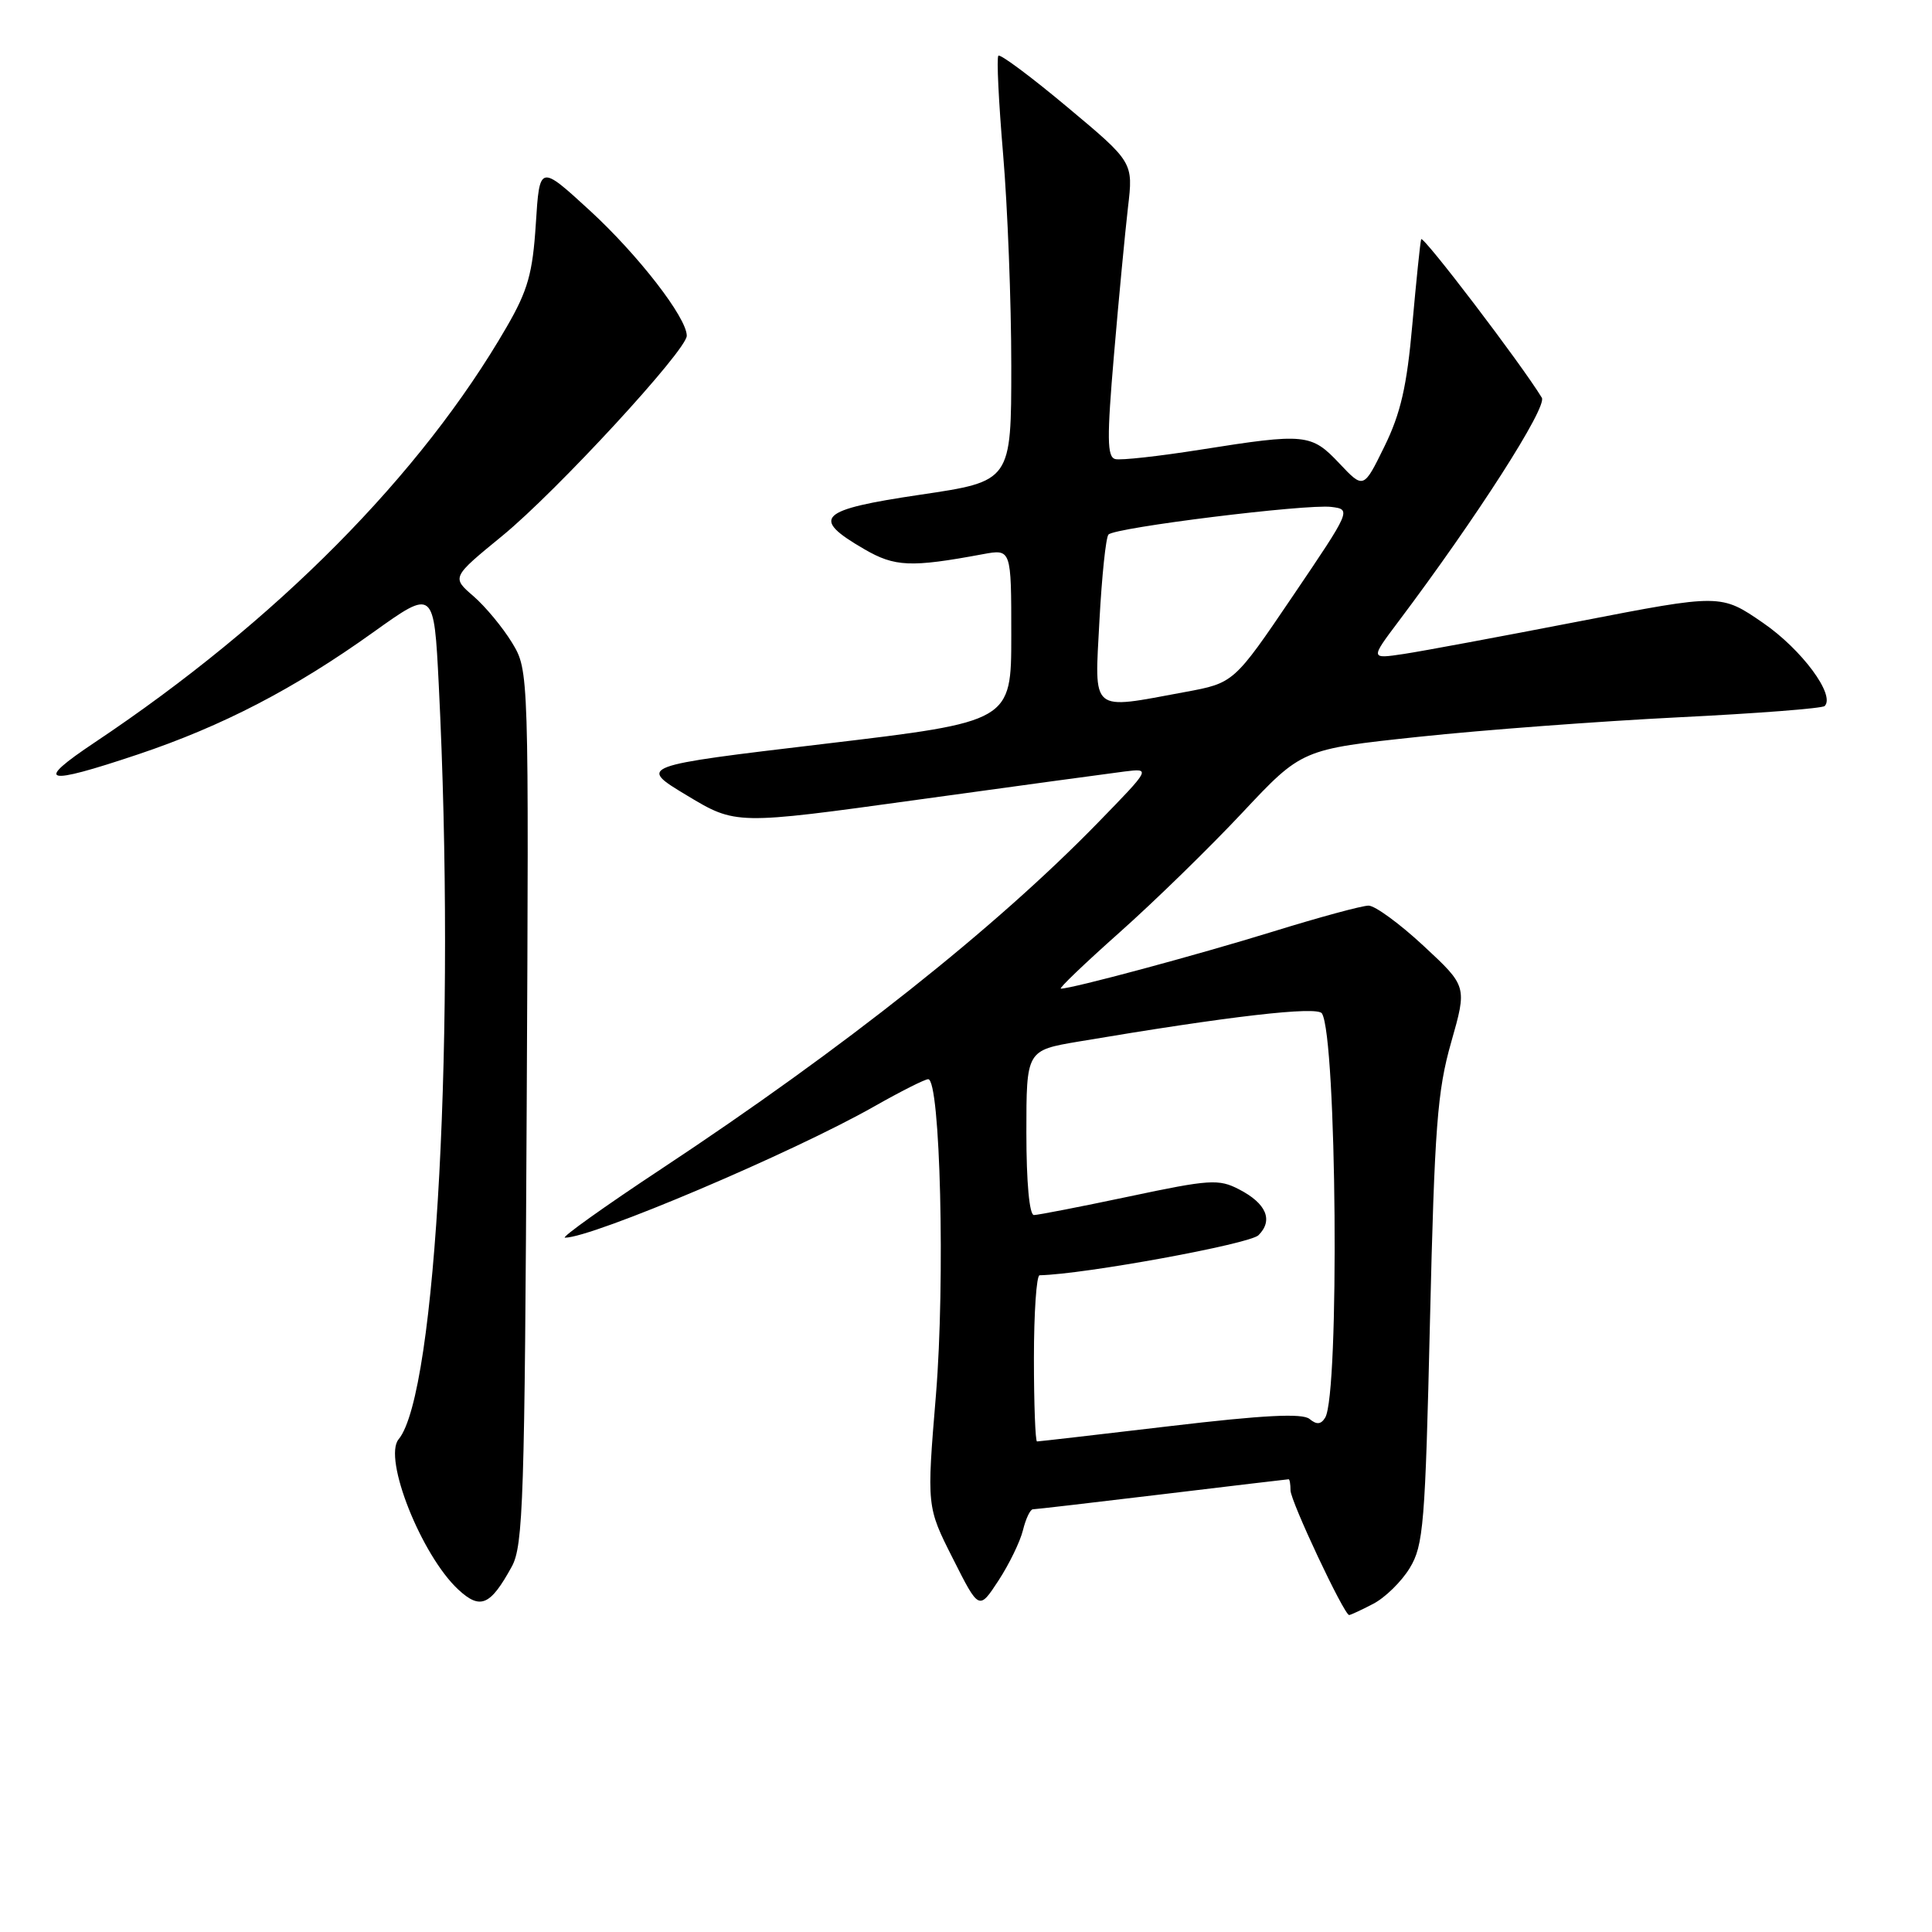 <?xml version="1.0" encoding="UTF-8" standalone="no"?>
<!DOCTYPE svg PUBLIC "-//W3C//DTD SVG 1.1//EN" "http://www.w3.org/Graphics/SVG/1.1/DTD/svg11.dtd" >
<svg xmlns="http://www.w3.org/2000/svg" xmlns:xlink="http://www.w3.org/1999/xlink" version="1.1" viewBox="0 0 256 256">
 <g >
 <path fill="currentColor"
d=" M 181.95 212.52 C 183.52 211.71 185.70 209.58 186.80 207.77 C 188.62 204.78 188.85 202.00 189.48 175.00 C 190.09 149.33 190.45 144.54 192.29 138.10 C 194.40 130.69 194.40 130.69 188.65 125.35 C 185.49 122.41 182.20 120.00 181.34 120.00 C 180.48 120.00 174.77 121.55 168.64 123.45 C 158.57 126.56 142.07 131.00 140.57 131.00 C 140.24 131.00 143.75 127.64 148.36 123.54 C 152.98 119.43 160.30 112.29 164.63 107.67 C 172.50 99.28 172.50 99.28 188.00 97.63 C 196.53 96.72 211.98 95.57 222.35 95.05 C 232.72 94.54 241.47 93.87 241.78 93.55 C 243.22 92.11 238.74 86.06 233.62 82.54 C 228.03 78.69 228.03 78.69 209.26 82.33 C 198.94 84.33 188.49 86.28 186.03 86.65 C 181.57 87.32 181.57 87.32 185.26 82.41 C 195.68 68.56 205.05 53.93 204.30 52.70 C 201.57 48.21 188.49 31.05 188.31 31.70 C 188.18 32.14 187.66 37.23 187.14 43.02 C 186.42 51.19 185.59 54.79 183.44 59.17 C 180.68 64.80 180.68 64.80 177.47 61.40 C 173.75 57.46 172.98 57.38 159.09 59.58 C 153.59 60.45 148.50 61.02 147.78 60.83 C 146.69 60.56 146.66 58.08 147.61 47.00 C 148.24 39.58 149.08 30.80 149.46 27.50 C 150.17 21.50 150.17 21.50 141.45 14.21 C 136.66 10.20 132.54 7.13 132.29 7.38 C 132.04 7.62 132.33 13.52 132.92 20.47 C 133.51 27.42 134.00 40.01 134.00 48.44 C 134.00 63.77 134.00 63.77 121.96 65.55 C 108.45 67.55 107.35 68.61 114.51 72.76 C 118.57 75.12 120.67 75.21 130.25 73.43 C 134.00 72.74 134.00 72.74 134.00 84.18 C 134.00 95.62 134.00 95.62 109.27 98.56 C 84.54 101.50 84.54 101.50 91.02 105.40 C 97.50 109.30 97.50 109.30 121.50 105.98 C 134.70 104.16 147.07 102.47 149.00 102.23 C 152.50 101.80 152.50 101.80 145.50 108.99 C 131.89 122.97 111.86 138.86 87.67 154.86 C 80.07 159.88 74.31 164.00 74.86 164.00 C 78.51 164.00 105.02 152.75 115.85 146.60 C 119.34 144.62 122.55 143.00 122.99 143.00 C 124.60 143.00 125.25 169.77 124.02 184.80 C 122.79 199.65 122.79 199.65 126.26 206.51 C 129.72 213.38 129.72 213.38 132.30 209.44 C 133.72 207.27 135.18 204.26 135.55 202.75 C 135.92 201.24 136.51 200.00 136.86 199.99 C 137.21 199.99 144.93 199.09 154.00 198.00 C 163.07 196.91 170.61 196.01 170.75 196.01 C 170.89 196.00 171.00 196.67 171.00 197.48 C 171.00 198.91 178.10 214.00 178.77 214.00 C 178.95 214.00 180.38 213.34 181.95 212.52 Z  M 67.82 207.57 C 69.33 204.81 69.53 198.66 69.79 146.68 C 70.08 88.86 70.08 88.86 67.86 85.18 C 66.63 83.16 64.33 80.38 62.74 79.00 C 59.84 76.50 59.84 76.50 66.56 71.00 C 73.74 65.12 91.00 46.40 91.00 44.49 C 91.00 42.09 84.56 33.78 78.16 27.90 C 71.50 21.79 71.50 21.79 71.00 29.65 C 70.58 36.21 69.95 38.46 67.15 43.30 C 55.80 62.94 36.59 82.32 12.56 98.37 C 4.46 103.78 5.78 104.15 18.29 99.96 C 29.49 96.20 38.99 91.27 49.47 83.77 C 57.50 78.03 57.50 78.03 58.14 90.77 C 60.41 136.25 57.83 184.68 52.82 190.71 C 50.73 193.23 55.84 206.09 60.73 210.63 C 63.65 213.33 64.97 212.77 67.82 207.57 Z  M 137.00 180.00 C 137.00 173.95 137.34 168.99 137.75 168.98 C 143.71 168.85 165.59 164.84 166.76 163.67 C 168.74 161.68 167.80 159.46 164.17 157.59 C 161.49 156.20 160.28 156.28 149.62 158.54 C 143.22 159.89 137.54 161.00 137.00 161.00 C 136.40 161.00 136.00 156.67 136.00 150.09 C 136.00 139.18 136.00 139.18 142.93 138.01 C 162.90 134.64 174.53 133.30 175.16 134.28 C 177.13 137.38 177.51 184.75 175.59 187.85 C 175.03 188.76 174.46 188.80 173.52 188.02 C 172.58 187.24 167.44 187.50 155.02 188.97 C 145.57 190.09 137.64 191.00 137.41 191.00 C 137.19 191.00 137.00 186.05 137.00 180.00 Z  M 145.68 82.25 C 146.00 76.34 146.53 71.20 146.88 70.83 C 147.73 69.90 173.10 66.76 176.41 67.17 C 179.06 67.50 179.03 67.57 171.29 79.00 C 163.50 90.50 163.50 90.50 157.00 91.70 C 144.36 94.04 145.03 94.60 145.68 82.25 Z "/>
</g>
</svg>